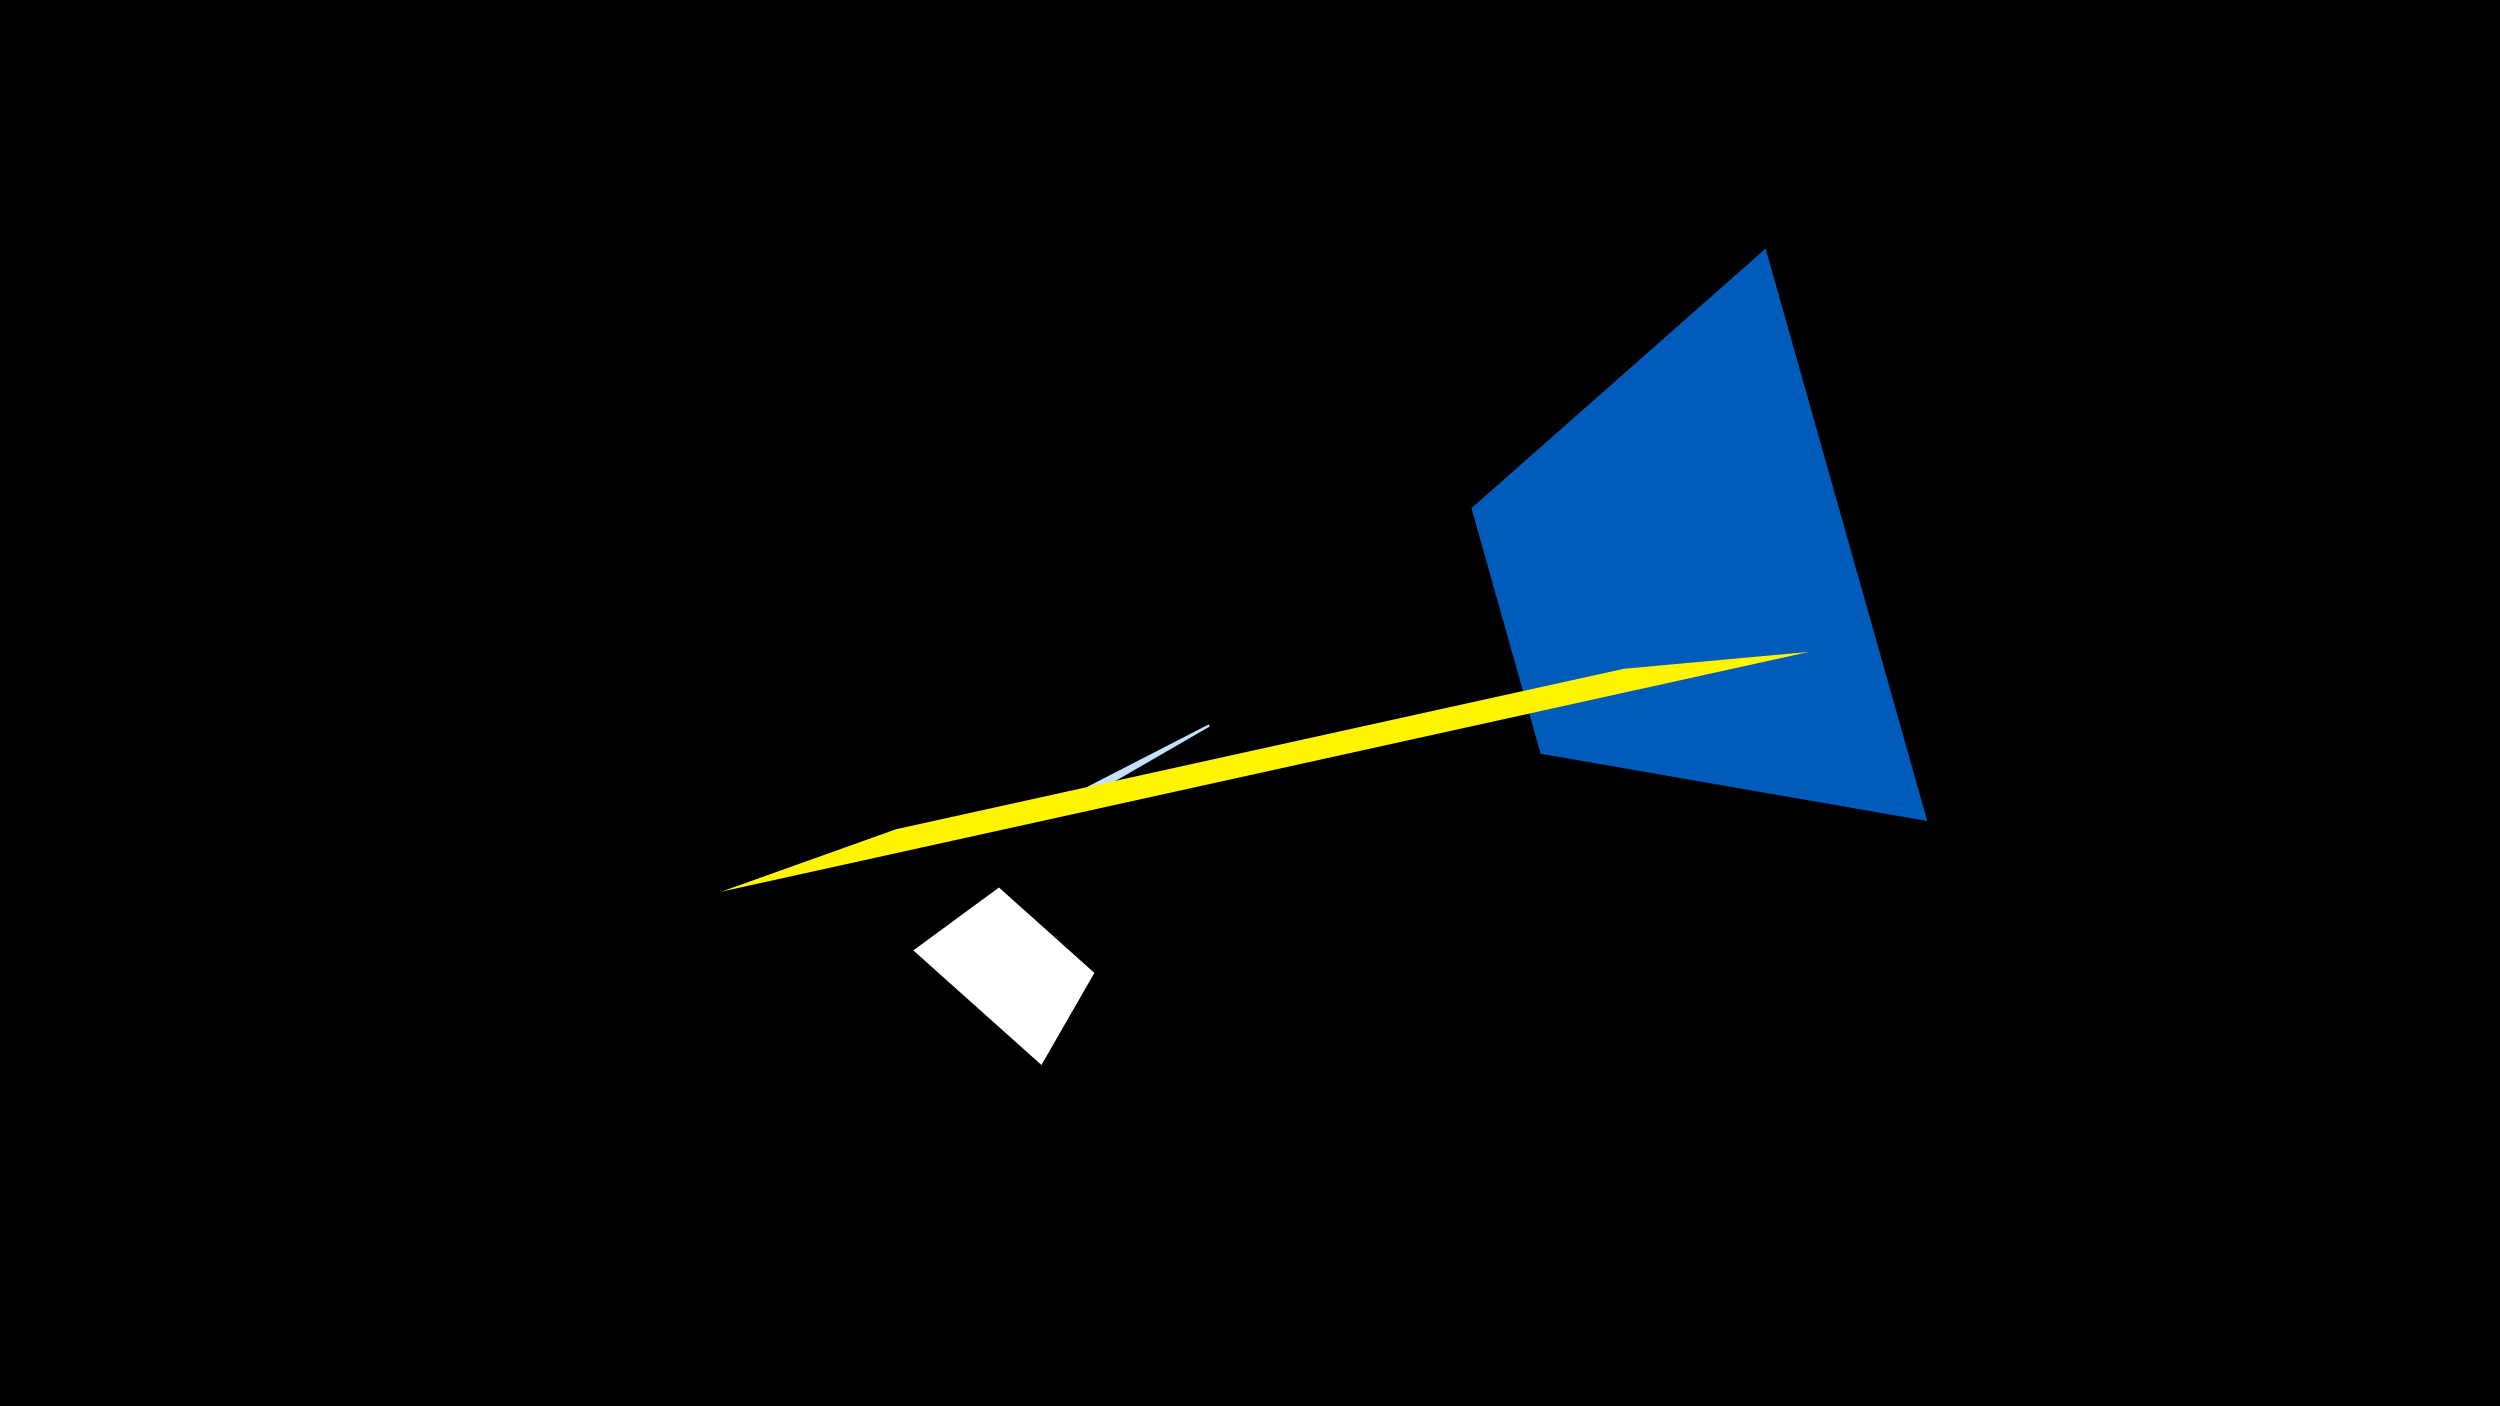 <svg width="1200" height="675" viewBox="-500 -500 1200 675" xmlns="http://www.w3.org/2000/svg"><title>19759</title><path d="M-500-500h1200v675h-1200z" fill="#000"/><path d="M4.4-107.2l-2.6-4.8 78.4-40.3 0.5 1z" fill="#c2e1ff"/><path d="M-0.1 11.2l-61.5-55 41.1-30.2 45.8 41z" fill="#fff"/><path d="M425.1-105.9l-77.6-274.8-141.2 124.6 33.2 117.9z" fill="#005bbb"/><path d="M368.3-187.1l-522.1 115.1 84-30 349.3-77z" fill="#fff500"/></svg>